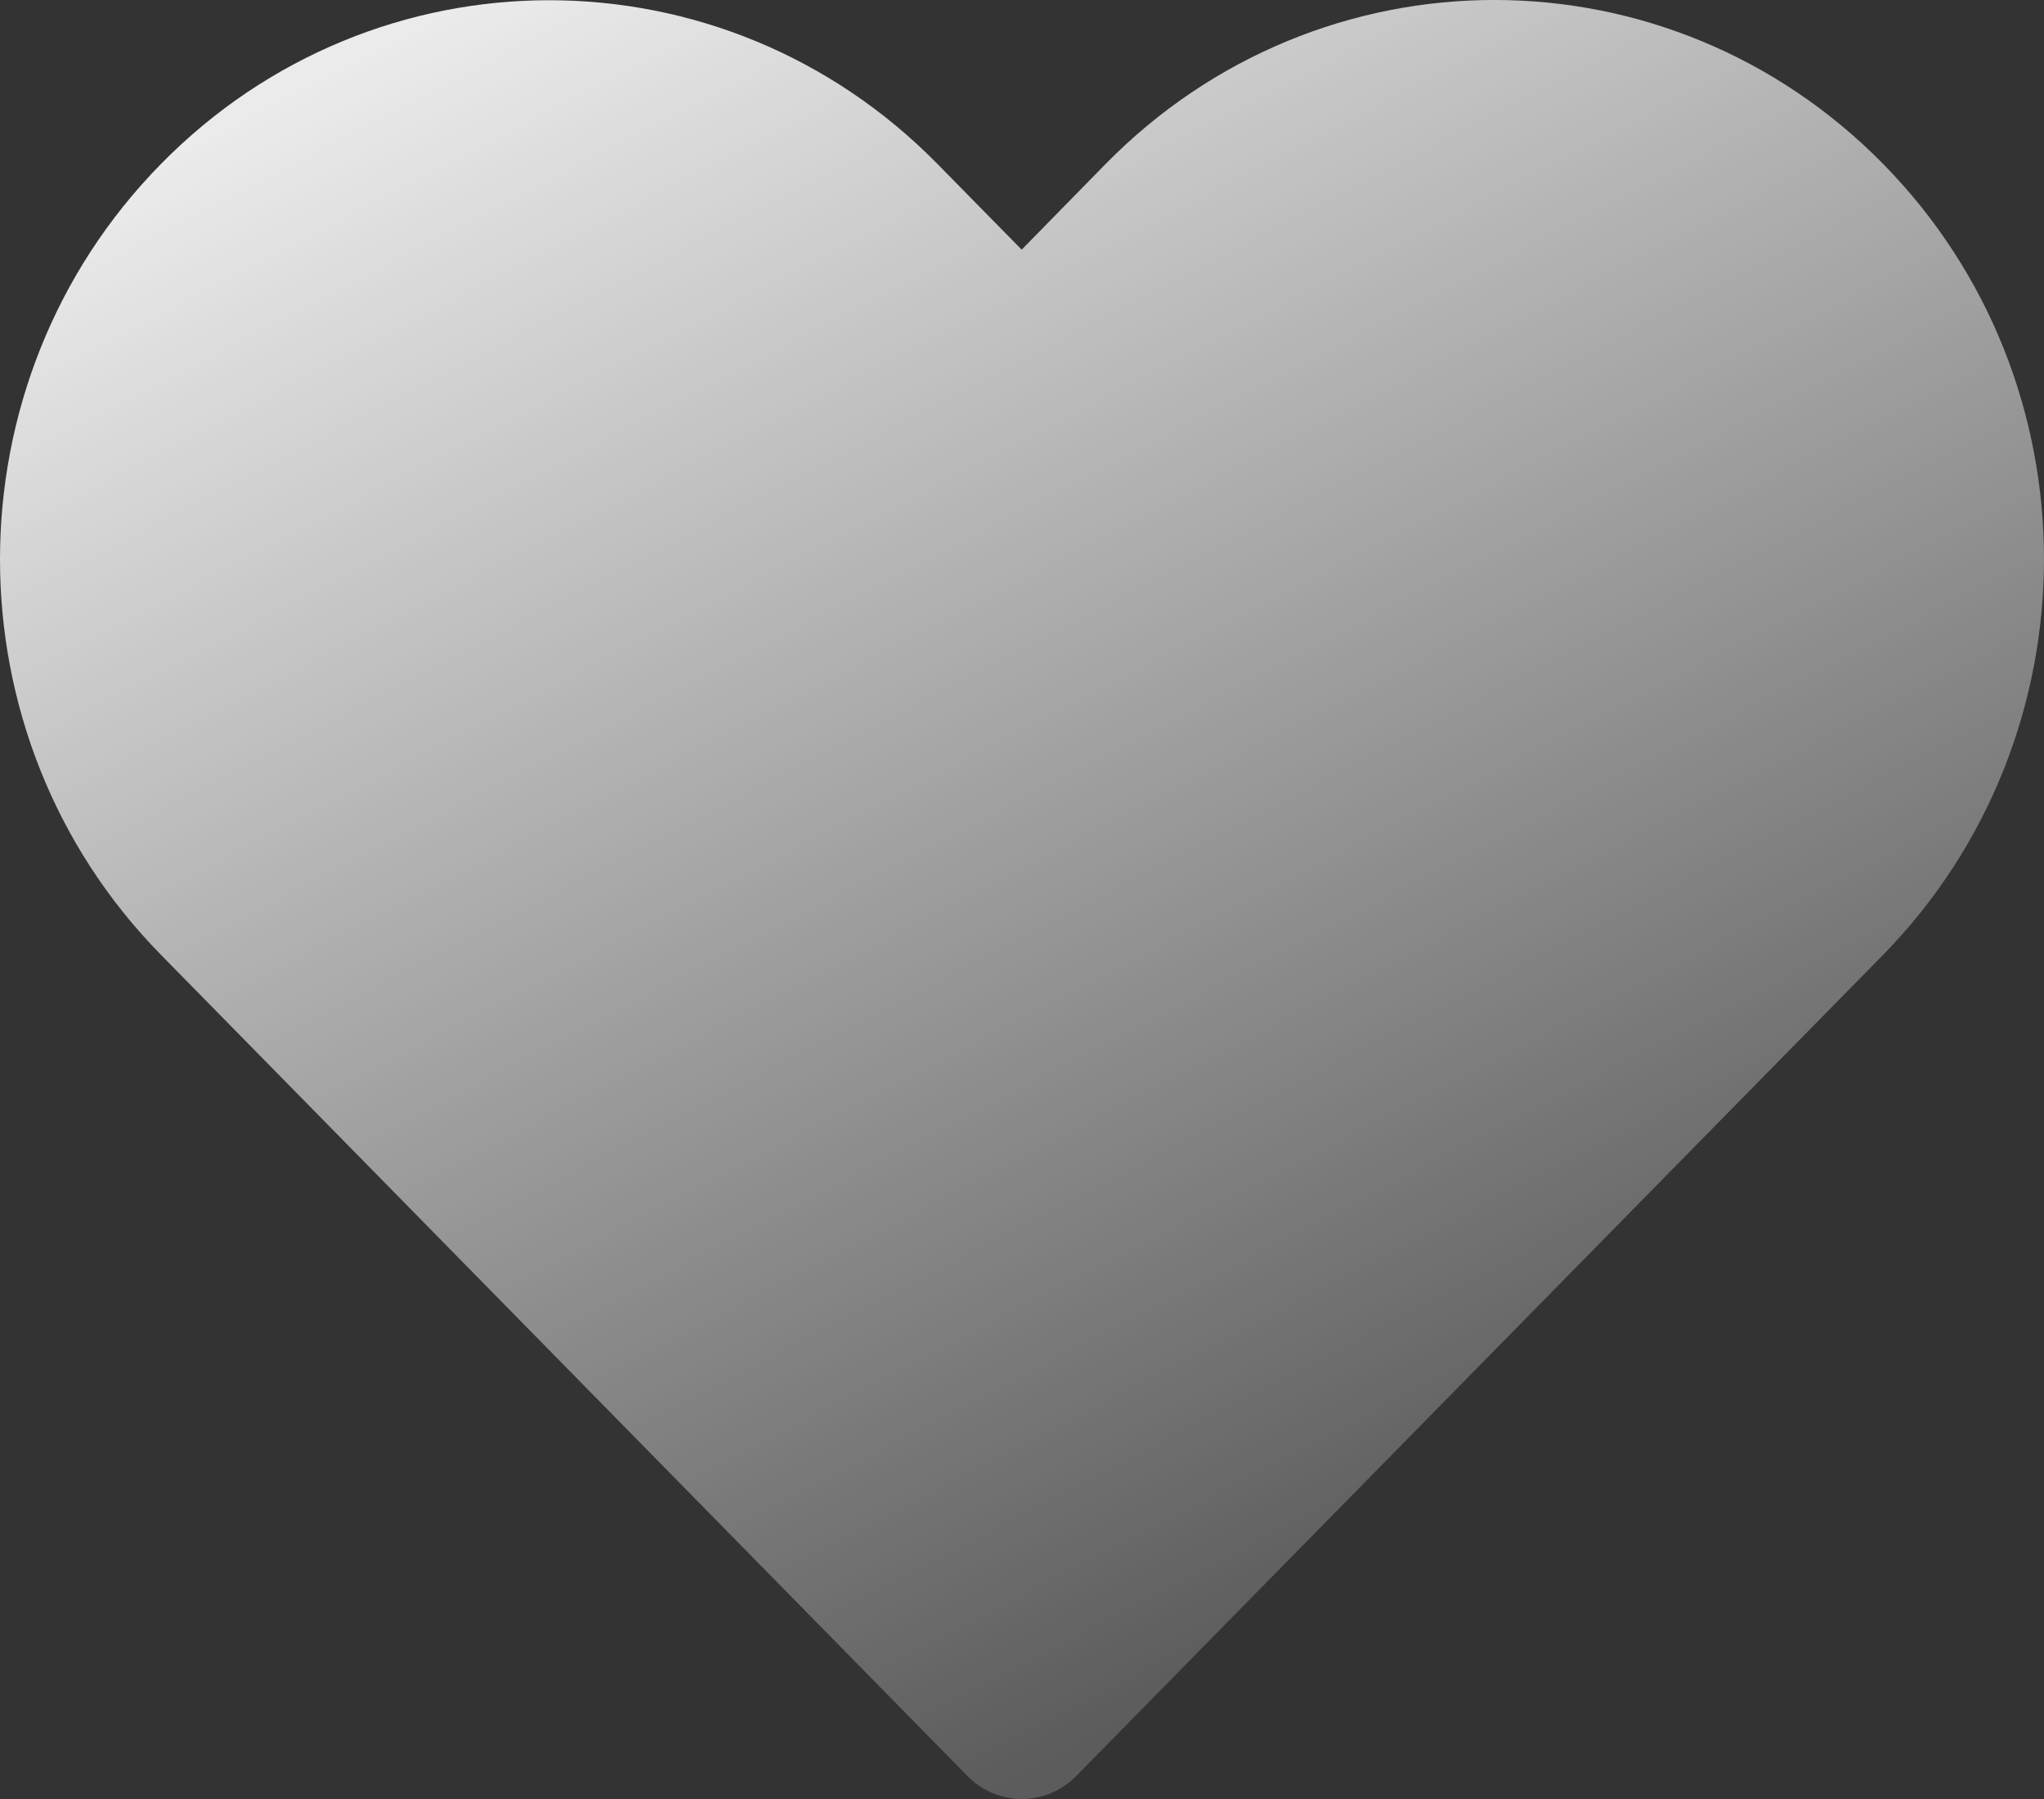 <svg width="25" height="22" viewBox="0 0 25 22" fill="none" xmlns="http://www.w3.org/2000/svg">
<rect x="0" y="0" width="25" height="22" fill="#333333" stroke="none"/>
<path d="M13.522 2.006L12.496 3.053L11.467 2.006C8.844 -0.665 4.591 -0.665 1.968 2.006C-0.656 4.676 -0.656 9.006 1.968 11.676L11.835 21.721C12.201 22.093 12.794 22.093 13.161 21.721L23.035 11.674C25.653 8.995 25.657 4.677 23.034 2.006C20.405 -0.669 16.15 -0.669 13.522 2.006Z" fill="url(#paint0_linear_113_459)"/>
<defs>
<linearGradient id="paint0_linear_113_459" x1="3.889" y1="1.032" x2="14.227" y2="20.829" gradientUnits="userSpaceOnUse">
<stop stop-color="white" stop-opacity="0.9"/>
<stop offset="1" stop-color="white" stop-opacity="0.2"/>
</linearGradient>
</defs>
</svg>

